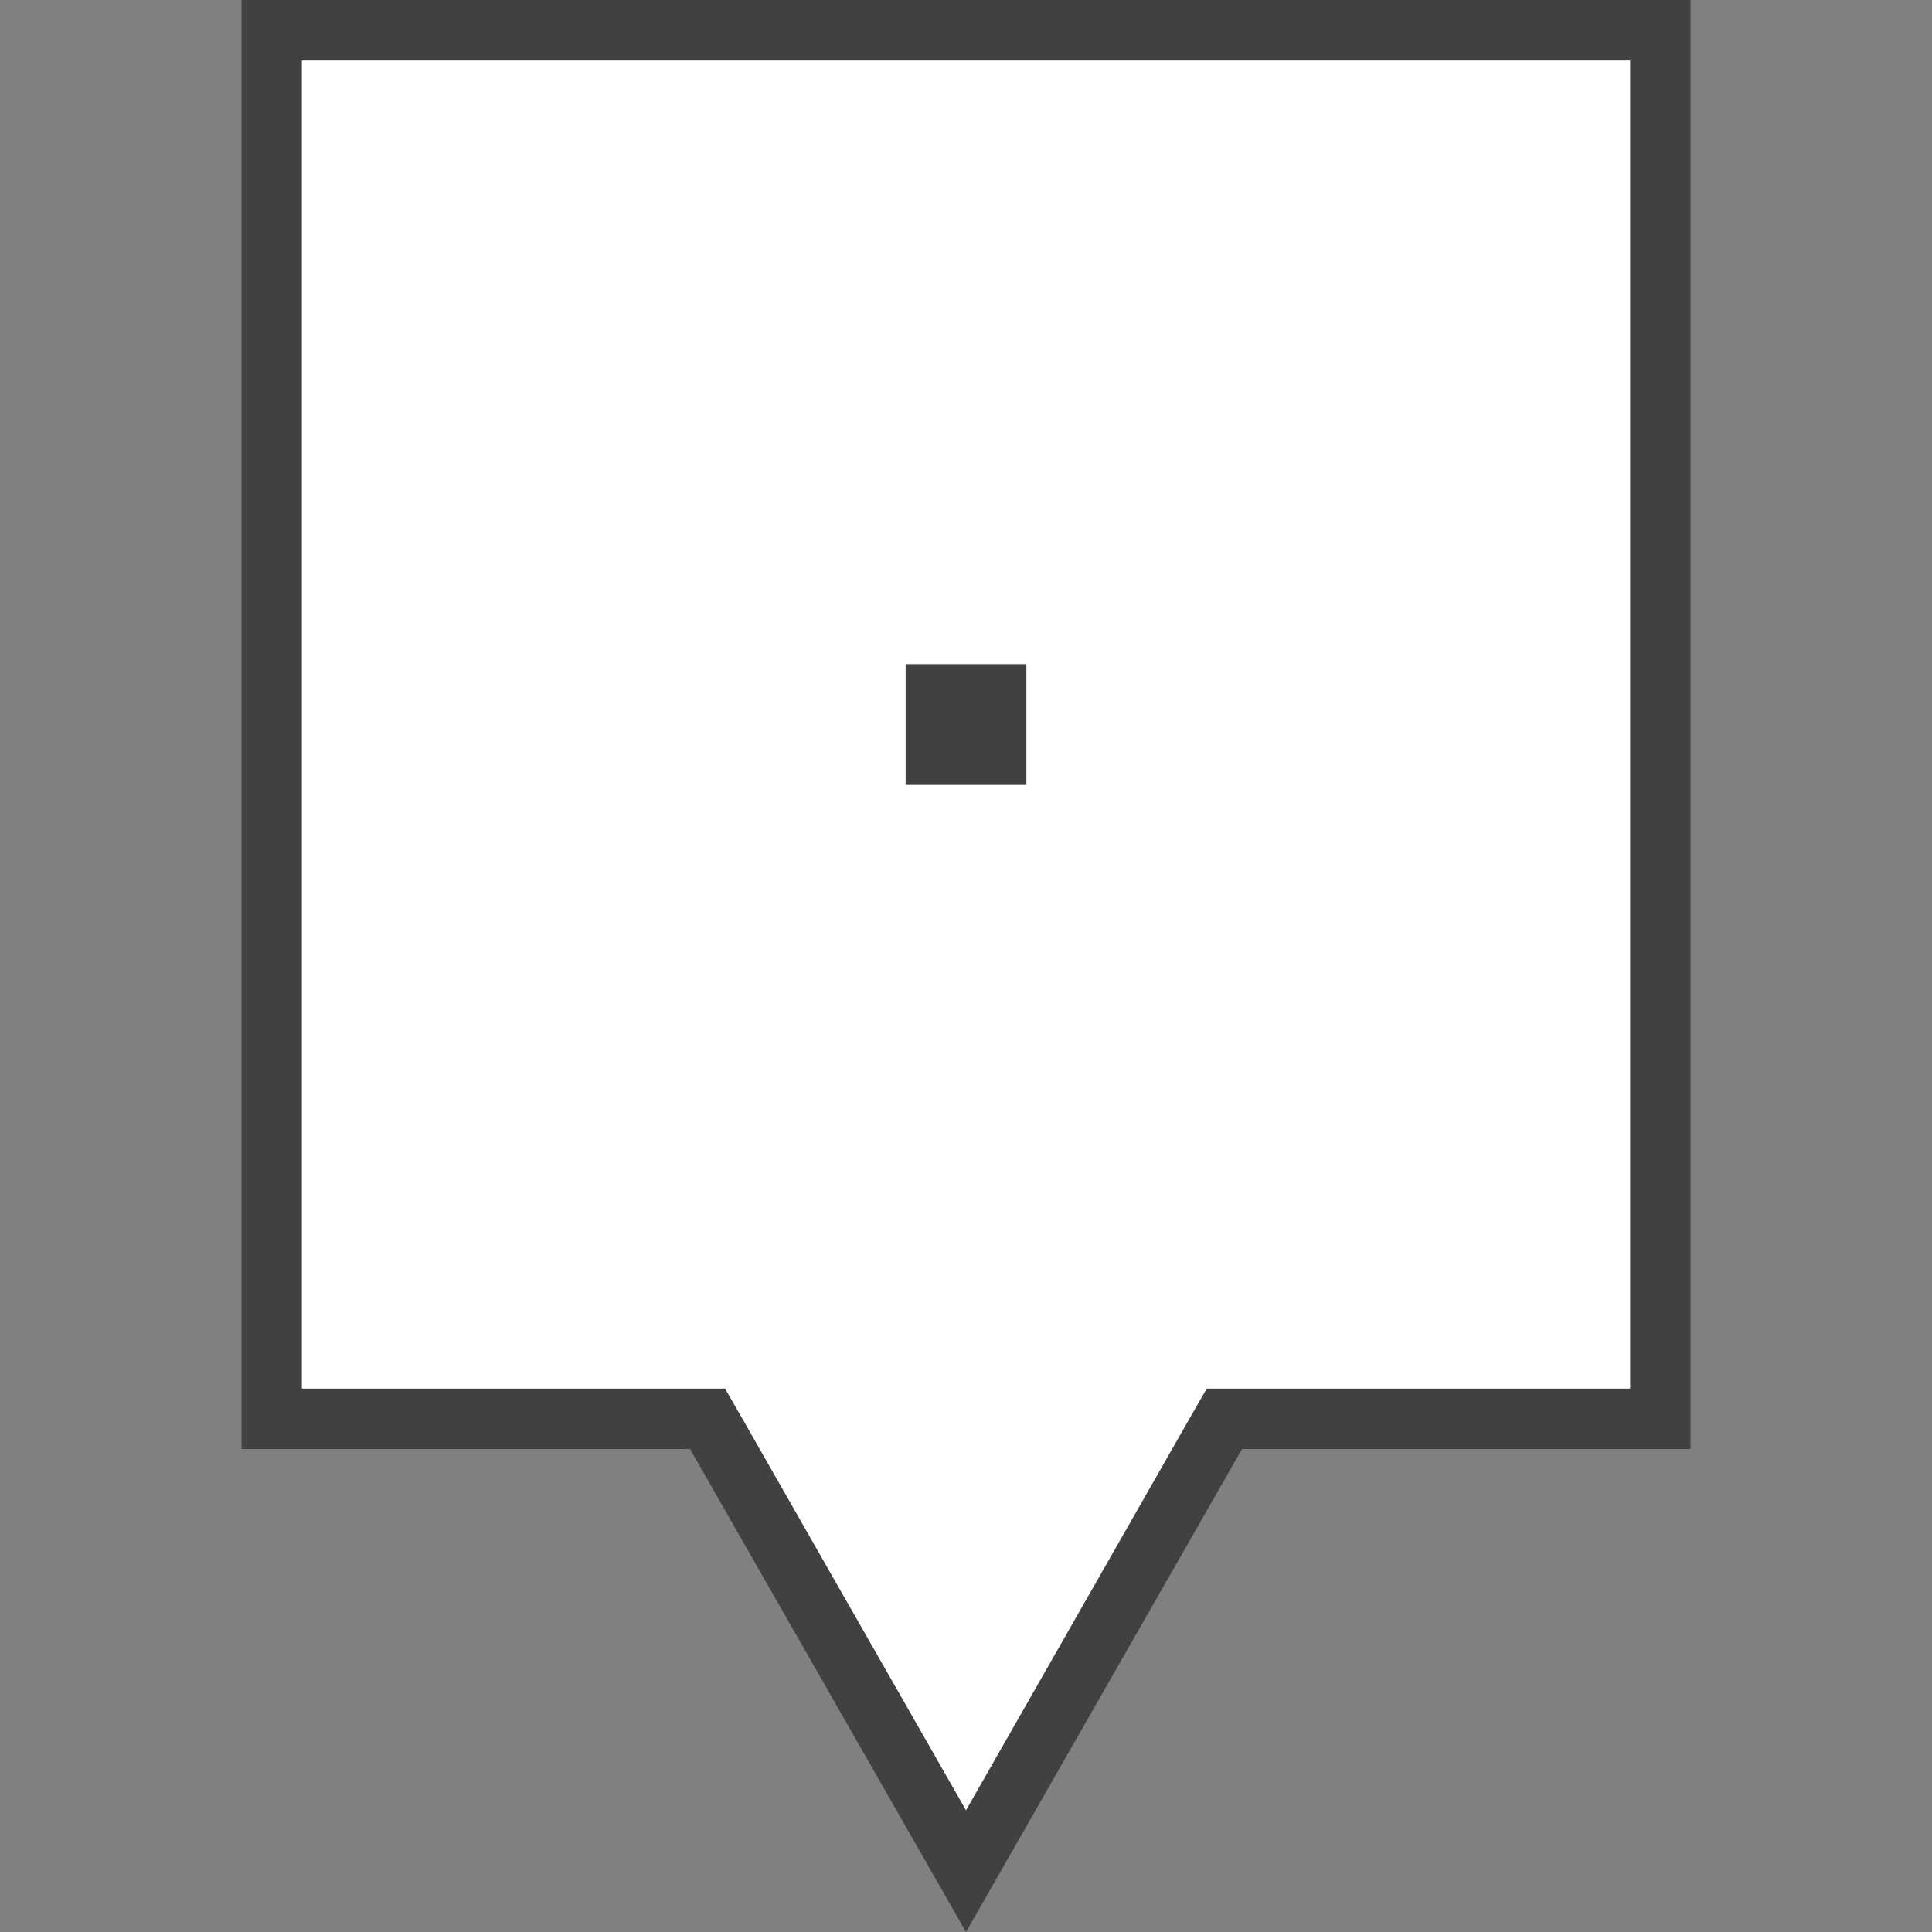 <svg xmlns="http://www.w3.org/2000/svg" width="32" height="32" viewBox="0 0 32 32">
  <rect x="0" y="0" width="32" height="32" fill="#808080" stroke="none"/>
  <g id="Level1MarkerB.S" transform="translate(-834 -2159)">
    <rect id="Rectangle_974" data-name="Rectangle 974" width="32" height="32" transform="translate(834 2159)" fill="none"/>
    <g id="Union_96" data-name="Union 96" transform="translate(834 2159)">
      <path id="Path_2974" data-name="Path 2974" d="M16,30.992l-4.137-7.241-.144-.251H4.5V.5h23v23H20.282l-.144.251Z" fill="#fff"/>
      <path id="Path_2975" data-name="Path 2975" d="M16,29.984,19.7,23.5l.287-.5H27V1H5V23h7.009l.288.5L16,29.984M16,32l-4.571-8H4V0H28V24H20.572Z" fill="#414141"/>
    </g>
    <g id="Group_5911" data-name="Group 5911" transform="translate(-12 11)">
      <g id="Group_4692" transform="translate(403 530)">
        <g id="Group_2321" transform="translate(458 1629)">
          <rect id="Rectangle_2040" data-name="Rectangle 2040" width="2" height="2" fill="#414141"/>
        </g>
      </g>
    </g>
  </g>
</svg>
